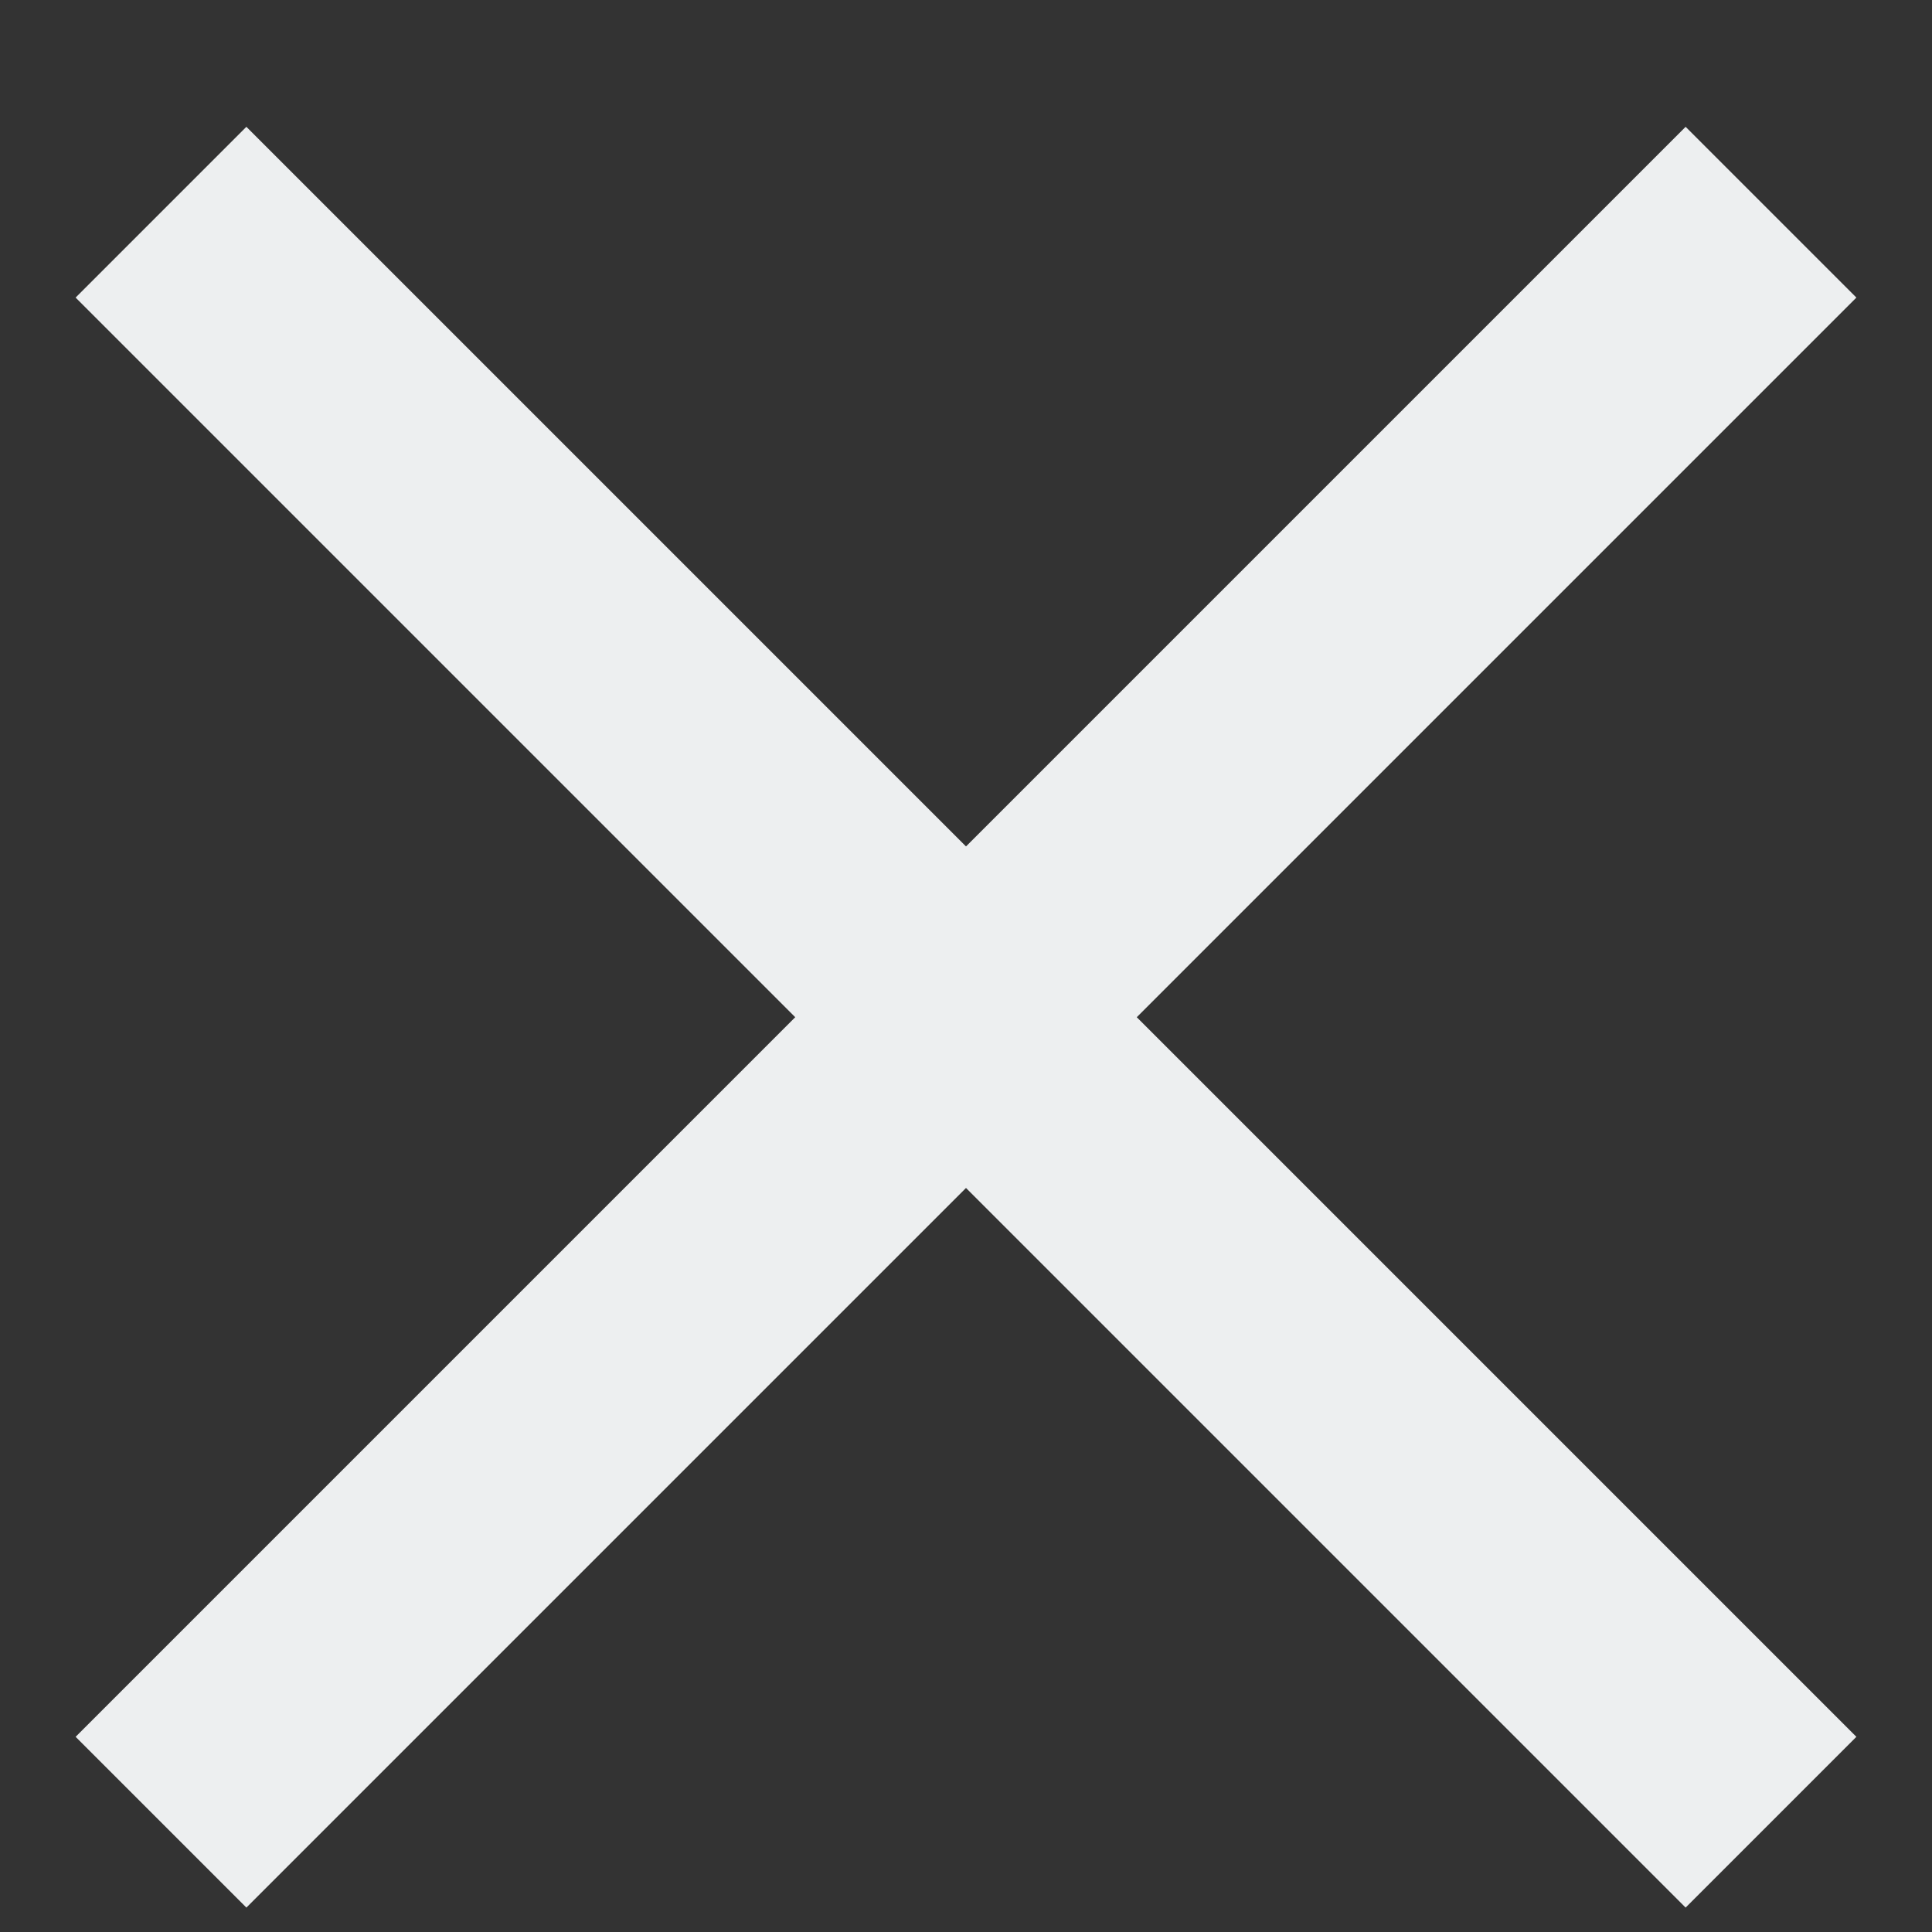 <svg width="12" height="12" viewBox="0 0 12 12" fill="none" xmlns="http://www.w3.org/2000/svg">
<rect x="0" y="0" width="12" height="12" fill="#333333" stroke="none"/>
<g clip-path="url(#clip0_1_5)">
<path d="M11 1.318L1 11.318M11 11.318L1 1.318" stroke="#EDEFF0" stroke-width="1.5"/>
</g>
<defs>
<clipPath id="clip0_1_5">
<rect width="12" height="12" fill="white"/>
</clipPath>
</defs>
</svg>
